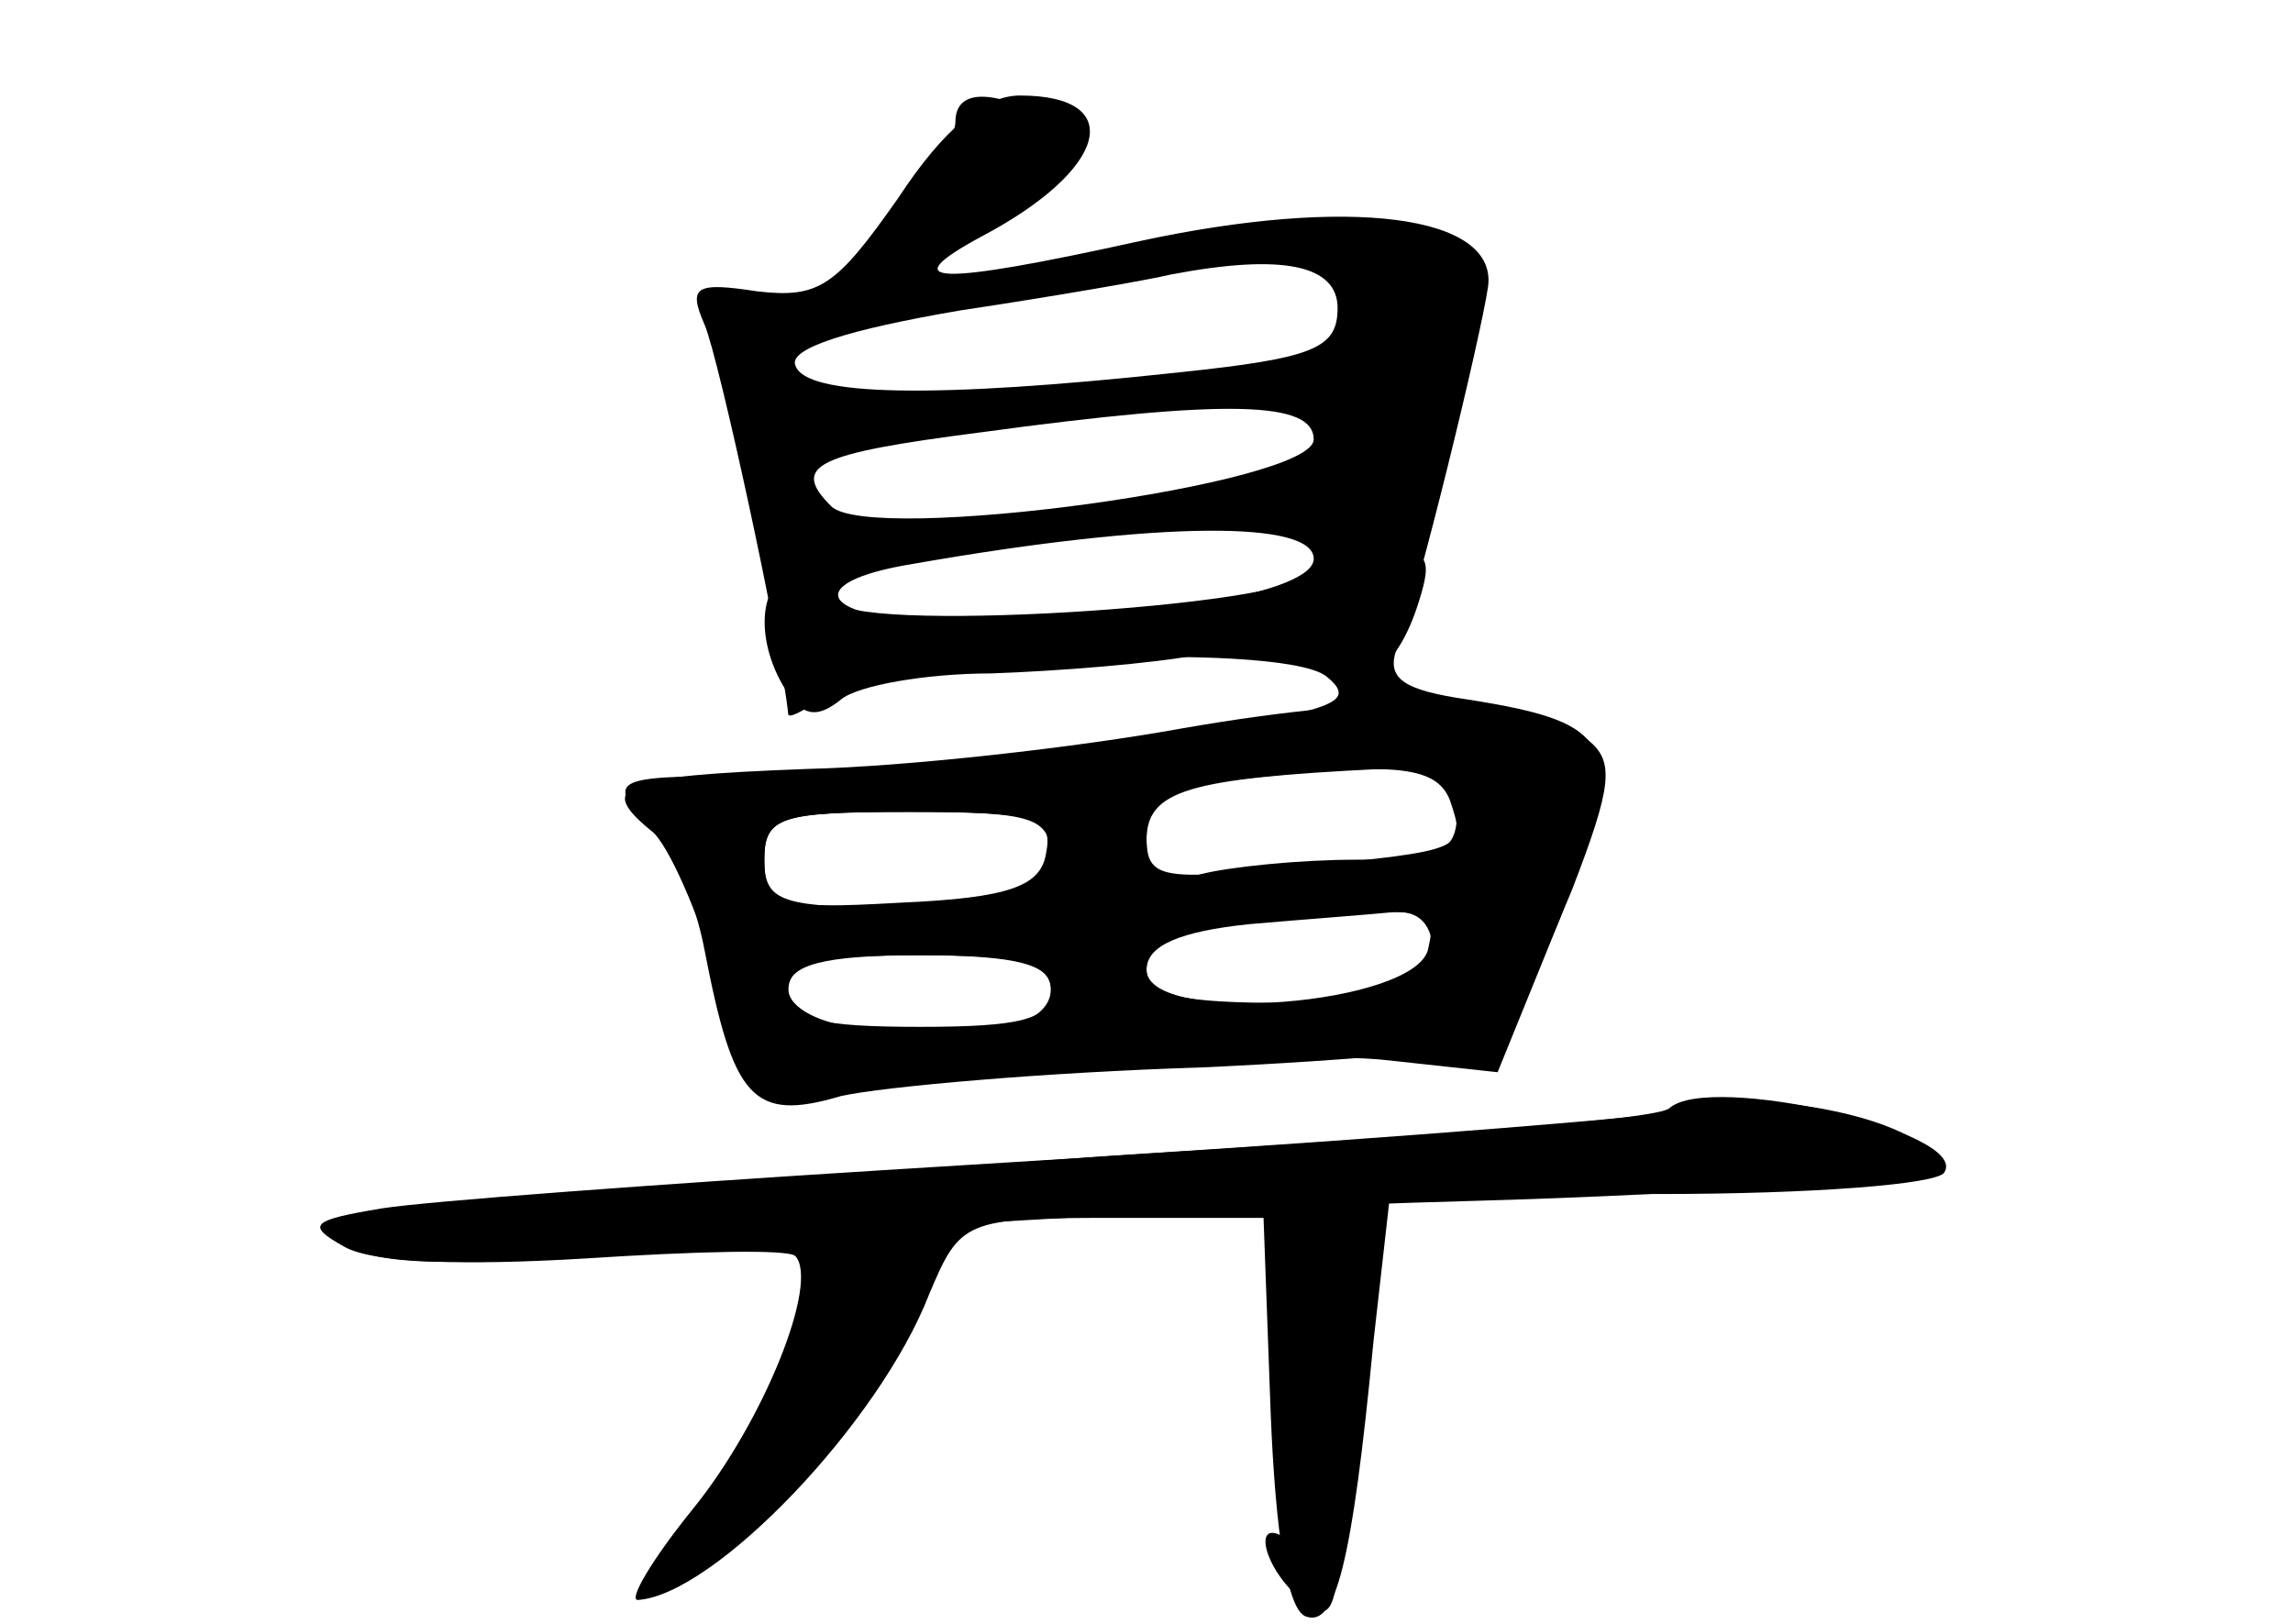 <?xml version="1.0" standalone="no"?>
<!DOCTYPE svg PUBLIC "-//W3C//DTD SVG 20010904//EN"
 "http://www.w3.org/TR/2001/REC-SVG-20010904/DTD/svg10.dtd">
<svg version="1.0" xmlns="http://www.w3.org/2000/svg"
 width="96pt" height="68pt" viewBox="0 0 96 68"
 preserveAspectRatio="xMidYMid meet">
<g transform="translate(0,68) scale(0.1,-0.1)" fill="#000000" stroke="none">
<g id="part-0" class="char-part">
  <path d="M376 597 c-26 -37 -33 -42 -59 -39 -26 4 -29 2 -22 -14 6 -14 32
-134 35 -163 0 -2 6 1 13 6 21 17 191 25 212 10 15 -12 3 -15 -86 -28 -57 -7
-128 -14 -156 -14 -58 0 -60 -1 -39 -24 8 -9 20 -38 28 -66 10 -34 19 -49 29
-46 33 10 208 22 250 17 l46 -5 26 64 c28 73 25 82 -38 92 -28 4 -35 9 -30 22
8 19 35 130 38 151 4 30 -58 38 -146 19 -86 -19 -103 -18 -66 2 53 28 61 59
16 59 -15 0 -32 -14 -51 -43z m184 -46 c0 -17 -10 -21 -67 -27 -102 -11 -156
-10 -160 3 -3 7 22 15 69 23 40 6 80 13 88 15 47 9 70 4 70 -14z m-10 -55 c0
-19 -186 -44 -202 -28 -17 17 -7 22 63 31 103 14 139 13 139 -3z m0 -50 c0
-14 -67 -26 -152 -26 -54 0 -65 16 -15 24 103 18 167 18 167 2z m60 -106 c0
-17 -7 -20 -42 -20 -24 0 -53 -3 -65 -6 -18 -5 -23 -2 -23 14 0 21 17 26 98
30 26 2 32 -2 32 -18z m-170 -20 c0 -18 -7 -20 -60 -20 -53 0 -60 2 -60 20 0
18 7 20 60 20 53 0 60 -2 60 -20z m160 -40 c0 -18 -7 -20 -60 -20 -46 0 -60 3
-60 14 0 10 14 16 43 19 23 2 50 4 60 5 11 1 17 -5 17 -18z m-160 -14 c0 -16
-29 -23 -77 -17 -20 2 -33 9 -33 17 0 10 15 14 55 14 41 0 55 -4 55 -14z"/>
  <path d="M699 216 c-5 -5 -100 -12 -329 -26 -96 -6 -191 -13 -210 -16 -30 -5
-32 -7 -16 -16 12 -7 51 -8 101 -5 46 3 85 4 88 1 10 -11 -13 -69 -43 -106
-17 -21 -27 -38 -23 -38 32 2 101 74 122 128 13 31 15 32 77 32 l63 0 3 -82
c2 -50 7 -83 15 -85 12 -4 19 21 28 115 l7 62 113 0 c63 0 116 4 119 9 11 17
-98 42 -115 27z"/>
</g>
<g id="part-1" class="char-part">
  <path d="M400 629 c0 -6 -9 -22 -20 -36 -29 -37 -19 -38 35 -4 43 27 45 30 26
40 -25 14 -41 14 -41 0z"/>
</g>
<g id="part-2" class="char-part">
  <path d="M548 440 c-5 -14 -198 -26 -198 -11 0 6 -7 11 -15 11 -17 0 -20 -27
-6 -49 7 -11 13 -12 23 -4 7 6 36 11 63 11 28 1 67 4 88 8 21 3 43 1 50 -4 16
-14 32 -3 41 26 6 19 4 22 -17 22 -14 0 -27 -4 -29 -10z"/>
</g>
<g id="part-3" class="char-part">
  <path d="M495 375 c-44 -8 -115 -16 -157 -17 -80 -3 -89 -7 -64 -27 8 -7 17
-28 21 -49 12 -62 20 -72 57 -61 18 4 86 10 151 12 65 3 122 8 126 13 4 5 17
32 29 61 17 44 18 54 7 63 -22 19 -84 20 -170 5z m112 -30 c7 -21 7 -21 -64
-28 -58 -6 -63 -5 -63 13 0 14 9 20 33 23 69 8 88 7 94 -8z m-169 -22 c-2 -14
-15 -19 -61 -21 -52 -3 -57 -1 -57 18 0 18 6 20 61 20 52 0 60 -2 57 -17z
m160 -40 c-4 -24 -118 -33 -118 -9 0 10 13 16 38 19 81 8 84 8 80 -10z m-158
-18 c0 -12 -13 -15 -55 -15 -42 0 -55 3 -55 15 0 12 13 15 55 15 42 0 55 -3
55 -15z"/>
</g>
<g id="part-4" class="char-part">
  <path d="M705 215 c-5 -2 -113 -11 -240 -19 -126 -9 -255 -19 -285 -22 -49 -6
-52 -8 -32 -17 17 -8 58 -7 145 2 67 7 211 15 320 18 108 3 197 10 197 15 0
18 -73 34 -105 23z"/>
</g>
<g id="part-5" class="char-part">
  <path d="M535 161 c-3 -5 -1 -36 3 -70 5 -33 5 -58 0 -55 -14 9 -9 -13 7 -26
13 -11 15 -5 17 41 0 30 1 60 1 67 -1 6 3 12 8 12 13 0 -1 28 -16 34 -8 3 -17
1 -20 -3z"/>
</g>
</g>
</svg>